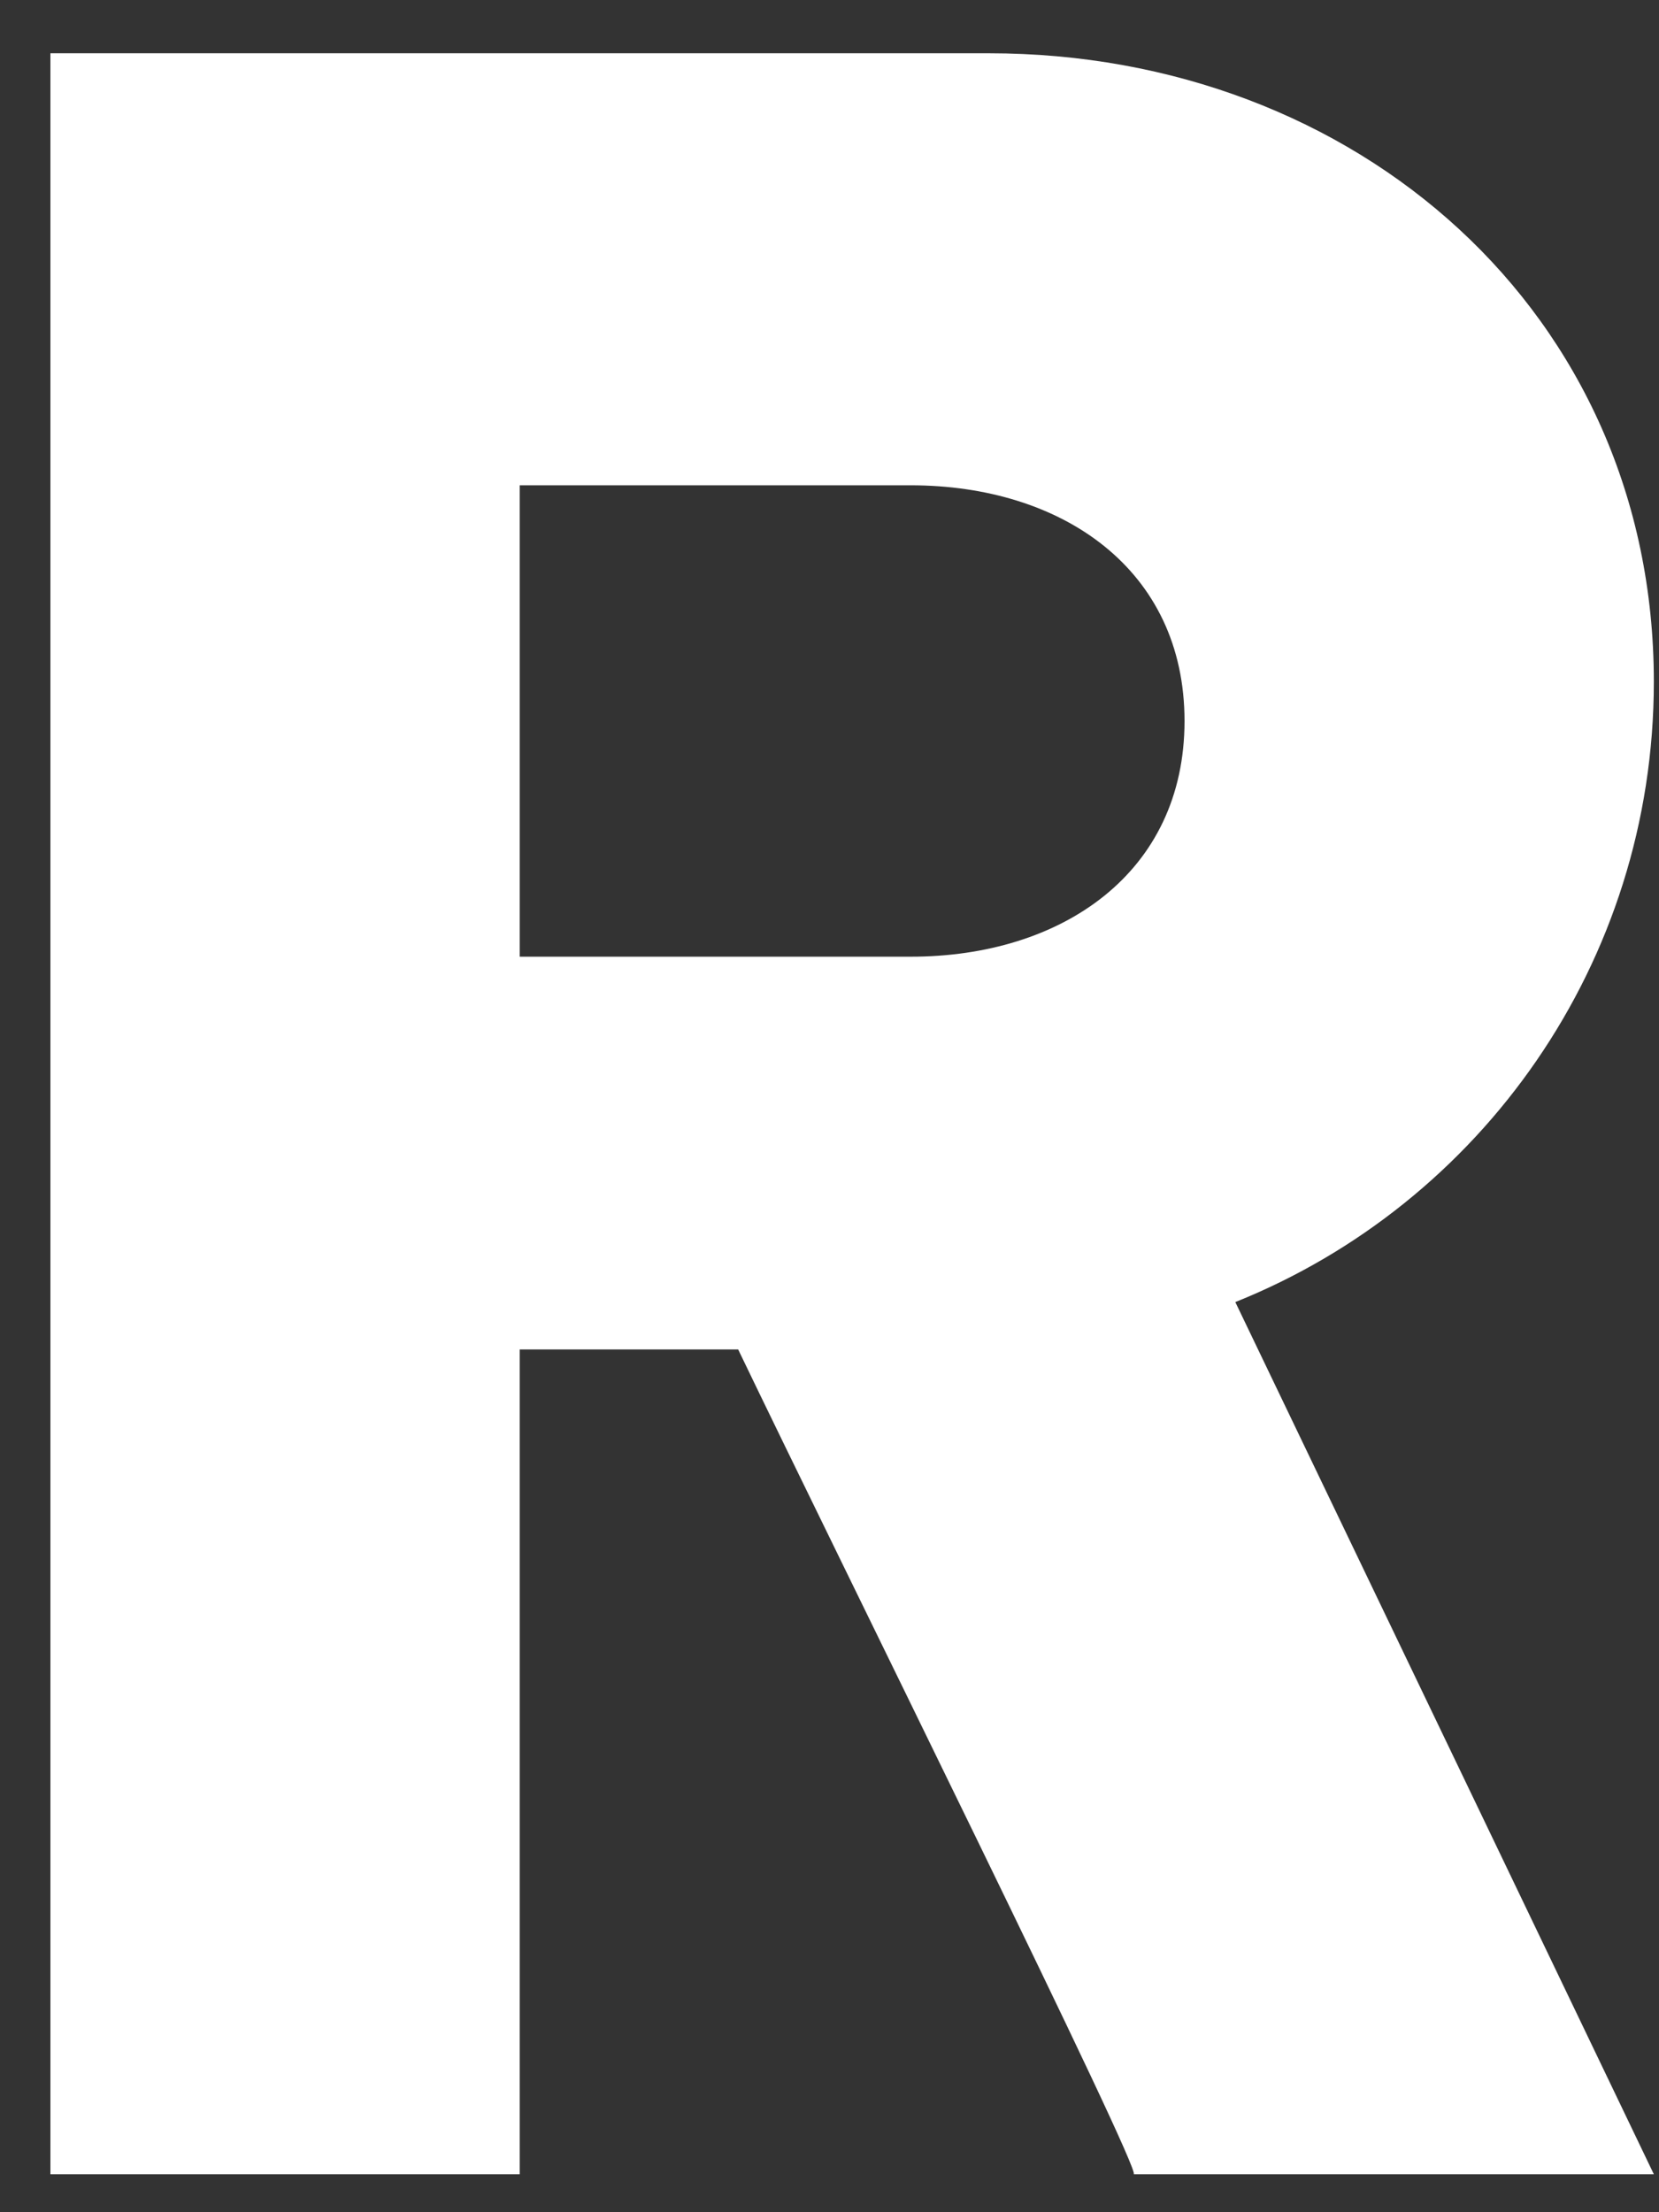 <?xml version="1.0" encoding="UTF-8" standalone="no"?>
<svg width="18px" height="24px" viewBox="0 0 18 24" version="1.1" xmlns="http://www.w3.org/2000/svg" xmlns:xlink="http://www.w3.org/1999/xlink" xmlns:sketch="http://www.bohemiancoding.com/sketch/ns">
    <rect x="0" y="0" width="18" height="24" fill="#333333" stroke="none"/>
    <!-- Generator: Sketch 3.3.2 (12043) - http://www.bohemiancoding.com/sketch -->
    <title>Path</title>
    <desc>Created with Sketch.</desc>
    <defs>
        <path d="M26.309,8.389 L26.309,24.368 L31.401,24.368 L31.401,15.42 L33.771,15.42 C34.887,17.742 38.17,24.368 38.062,24.368 C37.933,24.368 43.706,24.368 43.706,24.368 C43.706,24.368 40.314,17.297 39.165,14.906 C41.826,13.84 43.706,11.229 43.706,8.176 C43.706,4.175 40.477,1.358 36.493,1.358 L26.309,1.358 L26.309,8.389 Z M38.614,8.602 C38.614,10.249 37.284,11.159 35.644,11.159 L31.401,11.159 L31.401,8.176 L31.401,6.045 L35.644,6.045 C37.284,6.045 38.614,6.955 38.614,8.602 Z" id="path-1"></path>
    </defs>
    <g id="Page-2" stroke="none" stroke-width="1" fill="none" fill-rule="evenodd" sketch:type="MSPage">
        <g id="Footer-copyright" sketch:type="MSArtboardGroup" transform="translate(-123, -109)">
            <g id="White-copyright-logo" sketch:type="MSLayerGroup" transform="translate(97, 93)">
                <g id="letters-logo-W" transform="translate(0.238, 15.22)">
                    <g id="Path">
                        <use fill="none" sketch:type="MSShapeGroup" xlink:href="#path-1"></use>
                        <use fill="none" xlink:href="#path-1"></use>
                        <use fill="none" xlink:href="#path-1"></use>
                        <use fill="none" xlink:href="#path-1"></use>
                        <use fill="#FFFFFF" fill-rule="evenodd" xlink:href="#path-1"></use>
                    </g>
                </g>
            </g>
        </g>
    </g>
</svg>